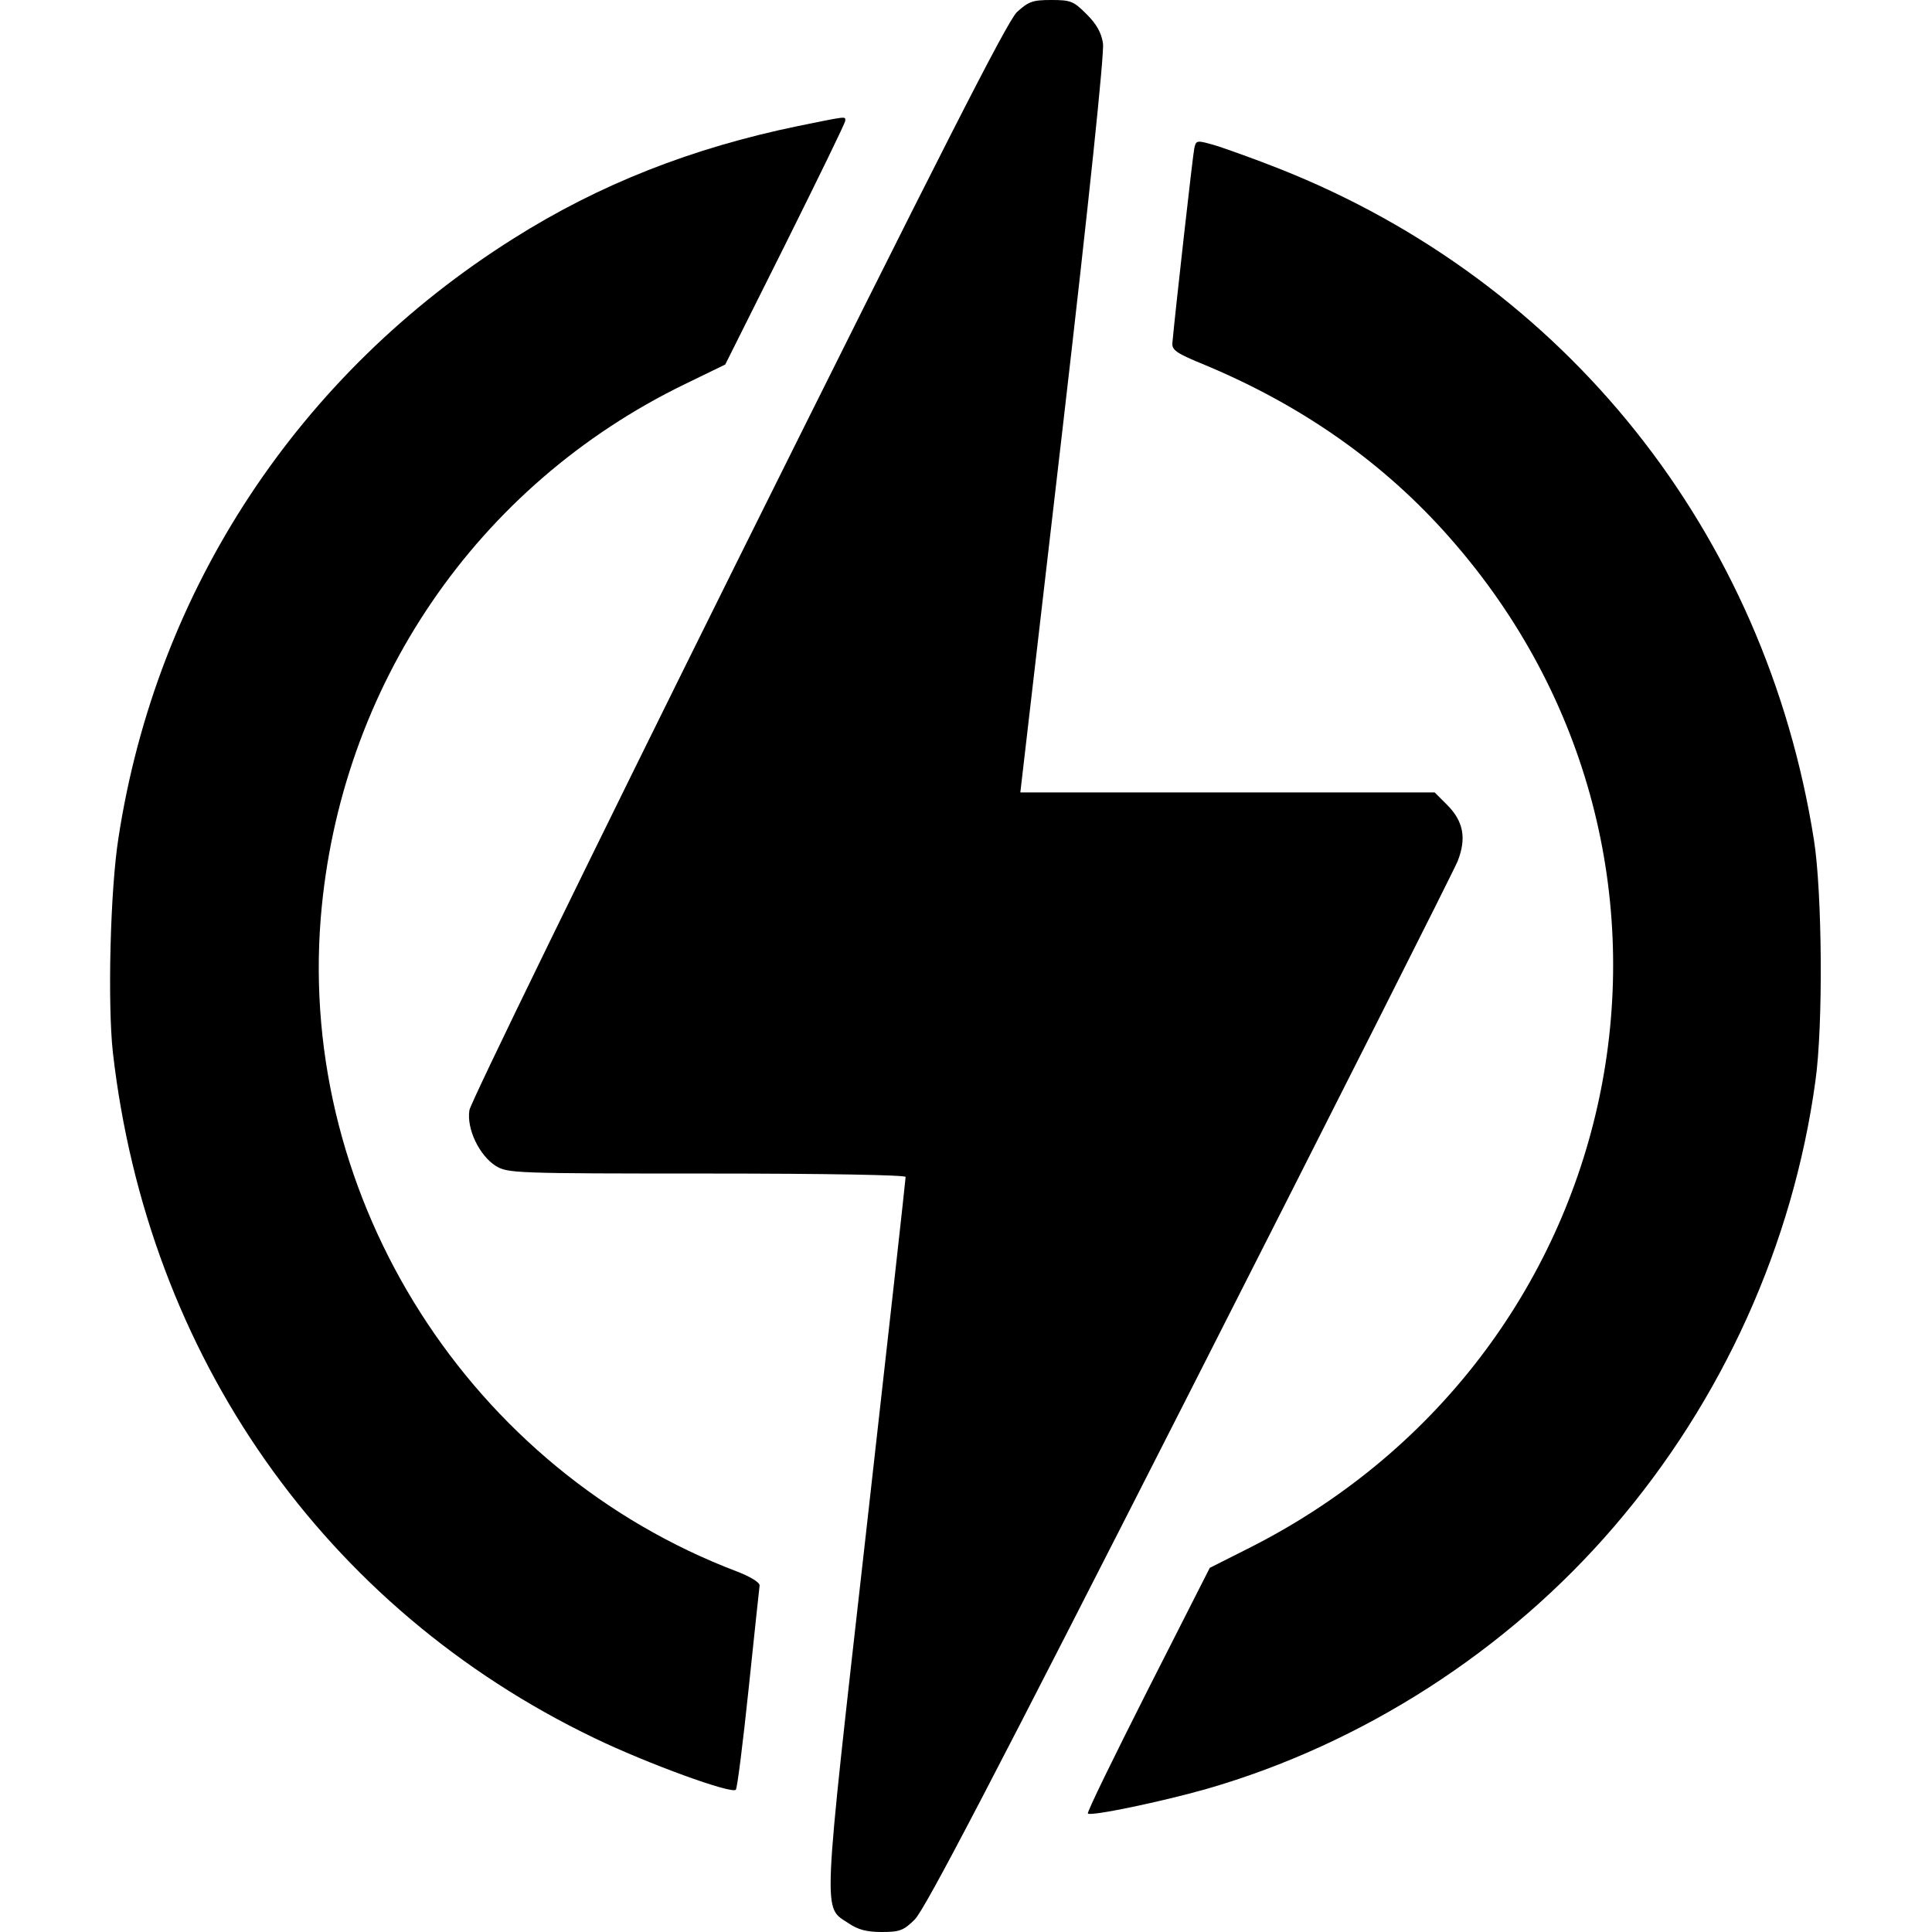 <?xml version="1.0" standalone="no"?>
<!DOCTYPE svg PUBLIC "-//W3C//DTD SVG 20010904//EN"
 "http://www.w3.org/TR/2001/REC-SVG-20010904/DTD/svg10.dtd">
<svg version="1.0" xmlns="http://www.w3.org/2000/svg"
 width="512pt" height="512pt" viewBox="0 0 512 512"
 preserveAspectRatio="xMidYMid meet">
<g transform="translate(0,512) scale(0.1,-0.1)"
fill="#000000" stroke="none">
<path d="M2695 5088 c-26 -25 -199 -365 -740 -1453 -388 -781 -708 -1437 -711
-1457 -8 -49 26 -120 70 -148 32 -19 48 -20 560 -20 325 0 526 -4 526 -9 0 -6
-47 -430 -105 -944 -117 -1038 -115 -988 -46 -1034 25 -17 48 -23 88 -23 47 0
58 4 87 33 26 24 214 385 728 1396 381 750 701 1384 711 1409 24 61 15 106
-28 149 l-33 33 -549 0 -549 0 113 973 c69 595 110 988 106 1012 -4 28 -17 51
-43 77 -35 35 -42 38 -94 38 -50 0 -60 -4 -91 -32z"/>
<path d="M2115 4786 c-281 -58 -526 -154 -754 -298 -569 -358 -946 -930 -1047
-1588 -22 -139 -29 -439 -15 -568 92 -806 561 -1474 1276 -1818 141 -68 364
-149 375 -137 4 5 19 125 34 268 15 143 28 266 29 273 1 8 -23 23 -59 37 -707
268 -1164 984 -1104 1732 50 614 413 1147 965 1415 l107 52 159 318 c87 175
159 322 159 328 0 12 8 13 -125 -14z"/>
<path d="M3165 4727 c-4 -18 -51 -438 -58 -515 -2 -20 10 -28 88 -60 256 -107
473 -259 647 -457 750 -850 494 -2153 -523 -2673 l-113 -57 -164 -323 c-90
-178 -162 -325 -159 -328 8 -8 198 32 314 65 414 119 799 367 1081 696 287
334 474 748 533 1180 21 148 18 502 -4 640 -129 815 -658 1478 -1417 1778 -63
25 -139 52 -167 61 -52 15 -53 15 -58 -7z"/>
</g>
</svg>
